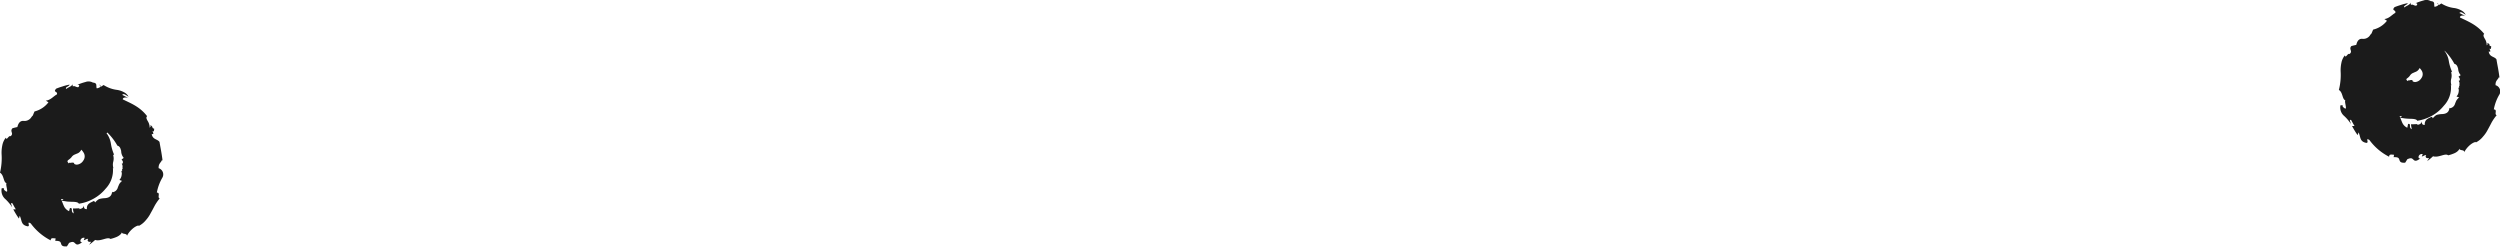 <svg xmlns="http://www.w3.org/2000/svg" viewBox="0 0 506.71 50.24"><defs><style>.cls-1{fill:#1b1b1b;}</style></defs><title>资源 98</title><g id="图层_2" data-name="图层 2"><g id="图层_1-2" data-name="图层 1"><path class="cls-1" d="M20.07,17.15l.34.31C20.43,17.36,20.35,17.25,20.07,17.15Z"/><path class="cls-1" d="M23.13,31.27a1,1,0,0,0,.05.11C23.16,31.3,23.14,31.28,23.13,31.27Z"/><path class="cls-1" d="M23.8,29.58h0l-.07,0Z"/><path class="cls-1" d="M16.11,24.13a5.19,5.19,0,0,1,3,.94,20.57,20.57,0,0,0,2.28,1.45,11.4,11.4,0,0,1,2.4,3c.54.14.64.61.77,1.07A2.18,2.18,0,0,0,25.08,32l-.45.34c.27.25.4.58.16.84l-.14,0c.36.41.07.84.24,1.06l-.14,0c0,.16,0,.31,0,.47l-.18-.12a2.81,2.81,0,0,1,.12.54,2.65,2.65,0,0,1-.06.5,1.69,1.69,0,0,1-.43.84l.54.2a2.74,2.74,0,0,0-.58.66c-.1.22-.18.43-.27.64a1.31,1.31,0,0,1-1.09,1l-.08-.12c-.09,1.07-.84,1.28-1.53,1.32a4.86,4.86,0,0,0-1,.15,1.29,1.29,0,0,0-.47.28,2.2,2.2,0,0,0-.48.52c.16-.23-.17-.26-.19-.4-.7.37-1.53.55-1.44,1.67-.64,0-.54-.31-.64-.74,0,.51-.51.7-1,.74l.23-.19a12.84,12.84,0,0,1-1.41.05c0,.33.1.64.15,1-.76-.38,0-1.17-.77-1.07L14,42.8a2.07,2.07,0,0,1-1.09-1.13c-.23-.51-.4-1.05-.63-1.5a5.28,5.28,0,0,0-.54-.35c-.18-.12-.34-.26-.52-.37a3.9,3.9,0,0,1-.51-.37,4.08,4.08,0,0,1-.5-.4,8.44,8.44,0,0,1-1.81-2.13,5.87,5.87,0,0,1-.85-2.72,3.23,3.23,0,0,1,.79-2.38l.6.09c.41.13.18-.12-.06-.44s-.39-.65,0-.5a2.8,2.8,0,0,1-.15-.48c.19,0,.42,0,.49.2.18-.22.07-.29,0-.59a4.89,4.89,0,0,1,.54.19c.47-.11.71-.45,1.14-.81a2.28,2.28,0,0,1,1.68-.58,12,12,0,0,0,2.55,1,7.3,7.3,0,0,1,1,.52,2.82,2.82,0,0,1,.77.82,1.42,1.42,0,0,1,0,1.65,1.71,1.71,0,0,1-1.3.85,1.07,1.07,0,0,1-.51-.12c-.08-.1-.06-.17-.12-.23s-.31-.09-.77,0c0-.12-.2,0-.27.1a1.28,1.28,0,0,1-.26-.39c0-.1.07-.1,0-.09h0l-.54-.07h0c-.07,0,.1,0,.16.07a.93.93,0,0,1,.23.14c.14.1.07,0,.07,0a1,1,0,0,1,.35-.42,3,3,0,0,0,.53-.47,1.5,1.5,0,0,1,.59-.53l.52-.22a1.4,1.4,0,0,0,.57-.34,1.68,1.68,0,0,0,.24-2.08c-.5-1.08-2.25-2.52-5.18-2.28l.07-.23a6.17,6.17,0,0,0-3.8,2.7,4.45,4.45,0,0,0-.34,4.14c-.56.23-.51,1.08-.17,1.86A18.33,18.33,0,0,1,8,36.9H7.87a12.68,12.68,0,0,1,2.26,2.18,3.38,3.38,0,0,0,2.73,1.28.59.59,0,0,1-.69.24c.36.1.78.14,1.18.21s.82.07,1.19.09c.74,0,1.33.08,1.44.39a9.26,9.26,0,0,0,1.57-.38A9,9,0,0,0,19,40.25a8.28,8.28,0,0,0,2.4-2A5.42,5.42,0,0,0,22.88,34l.14.18a2.44,2.44,0,0,1-.08-1.35,2.5,2.5,0,0,0,0-1.38c.09-.07.13-.16.17-.14A9.24,9.24,0,0,1,22.46,29a4.7,4.7,0,0,0-.87-2l.35-.28c-.24-.34-.49-.68-.75-1a12.11,12.11,0,0,0-.86-.87l.55.73c-.58.28-.7-.15-1-.77a2.2,2.2,0,0,0-1.74-1.4,1.52,1.52,0,0,0-1.17-.2,4.39,4.39,0,0,0-1.29.41c-.84.34-1.51.78-2.11.4-.67.54.64-.9-.35-.51,0-.64.49-.37.27-.9a2.74,2.74,0,0,1-1.38-.18,1.9,1.9,0,0,0-1.58.11l-.14-.48a3.68,3.68,0,0,1-1.16.58c-.39.1-.79.14-1.17.23a2.06,2.06,0,0,0-1.78,1,1.66,1.66,0,0,1-1.56.63c-.42,0-.93.15-1.2,1.25q-.49.1-1,.25c-.6.69.37,1-.38,1.62-.38-.26-.8,1-.95.28a3.42,3.42,0,0,0-.72,1.55,7.42,7.42,0,0,0-.15,1.75A12.61,12.61,0,0,1,0,35c.85.51.63,1.89,1.34,2.15-.17.08,0,.71.08,1.18s.08.77-.55.18c-.1-.11-.16-.33,0-.36l-.52,0A2.28,2.28,0,0,0,1,40.28,8.41,8.41,0,0,1,2.46,42c-.1-.48-.44-1,.06-.79.23.41.43.83.69,1.22H2.69a16.24,16.24,0,0,0,1.15,1.87L4,43.72c.47.94.19,1.88,1.6,2.15.67,0-.33-1.14.63-.59a11.42,11.42,0,0,0,4.05,3.44c0-.59.48-.42,1-.4l-.09.49c1,0,1.08.22,1.18.55s.22.66,1.2.57l-.22.31c.22-.31.44-.63.64-1,.87-.4,1-.13,1.27.11s.51.4,1.4-.26c-.7.08-.31-1.1.5-.88l-.19.48c.46-.11.6-.34.91-.26-.25.28-.1.71.6.56l-.42.64a13.12,13.12,0,0,0,1.22-1c1.11.37,2.5-.71,3.1-.2a7.48,7.48,0,0,0,1.14-.36c.59-.22,1.16-.68,1.22-1.1-.2.62,1,.2,1,.83.31-.76,1.5-2,2.39-2.11l-.07.14a4.55,4.55,0,0,0,1.5-1.2,6.82,6.82,0,0,0,1-1.47c.29-.5.55-1,.81-1.5a10.44,10.44,0,0,1,1-1.45c-.56-.15.23-1.17-.58-1.17a9.27,9.27,0,0,1,1.07-2.95,1.32,1.32,0,0,0-.71-2c-.05-1,.56-1.17.69-1.71l.12.24c-.25-1.93-.4-2.45-.63-3.85-.43-.63-1.42-.44-1.58-1.64.54.22.29-.22.12-.64.17.24.35.28.38-.4a.89.89,0,0,1-.38-.21s0-.05.09-.06c-.48-.64-.54-.45-.43-.11-.07,0-.13.07-.19.22a2.54,2.54,0,0,0-.39-1.38c-.23-.41-.41-.75-.13-1-1.47-1.92-3.26-2.59-4.94-3.41,0-.41.61-.49,1.14-.22a10.26,10.26,0,0,0-1.24-.68c.28-.44.88.16,1.28.36a2.12,2.12,0,0,0-1-.94,4.06,4.06,0,0,0-1.33-.44A6.44,6.44,0,0,1,21,17.23l-.5.32-.1-.09c0,.22-.52.43-.8.44-.18-.51.2-1.08-.77-1.16a1.79,1.79,0,0,0-1.5-.12,11.43,11.43,0,0,0-1.63.56c.53,0,.37.31.17.49-.44.06-.77-.38-1.1-.14l-.14-.62c.26.55-1.09.86-1.19,1.14-.36-.4.61-.53.66-.9a9.63,9.63,0,0,0-1.37.35c-.22.08-.46.12-1.33.46-.75.81.37.49.13,1.18-.75.4-1.24,1.14-2.24,1.26l.53.34A5.13,5.13,0,0,1,7,22.59c-.16.35-.29.68-.41,1s-.18.63-.25.91A5.73,5.73,0,0,0,6.12,26a3.89,3.89,0,0,0,.43,1.92c.47.86,1.06,1.13,1.67,1a3.93,3.93,0,0,0,1.44-.42,5.73,5.73,0,0,0,.63-.34,6.41,6.41,0,0,0,2.49-1.86A6.53,6.53,0,0,1,16.11,24.13Z"/><path class="cls-1" d="M493.9.62l.33.31C494.25.82,494.17.71,493.9.62Z"/><path class="cls-1" d="M496.94,14.54a1,1,0,0,0,.05.11C497,14.58,497,14.55,496.94,14.54Z"/><path class="cls-1" d="M497.47,12.91h0l-.07,0Z"/><path class="cls-1" d="M490,7.6a5,5,0,0,1,2.92.93,17.59,17.59,0,0,0,2.21,1.41,11.2,11.2,0,0,1,2.34,3c.53.13.63.6.76,1a2.08,2.08,0,0,0,.51,1.29l-.45.33c.27.24.4.57.16.82l-.14,0c.36.4.07.82.25,1l-.14,0c0,.16,0,.3,0,.46l-.18-.12a2.66,2.66,0,0,1,.12.53,2.51,2.51,0,0,1-.05.49,1.61,1.61,0,0,1-.42.81l.54.2a2.55,2.55,0,0,0-.57.64c-.1.22-.18.42-.26.62a1.25,1.25,0,0,1-1.06.93l-.08-.11c-.07,1.05-.81,1.26-1.49,1.29a4.57,4.57,0,0,0-1,.14,1.24,1.24,0,0,0-.46.28,2.15,2.15,0,0,0-.46.52c.15-.23-.17-.26-.18-.4-.68.36-1.49.54-1.41,1.66-.63,0-.53-.31-.63-.74,0,.51-.5.7-1,.74l.23-.19a12.57,12.57,0,0,1-1.38.06c0,.33.09.64.15,1-.74-.38,0-1.17-.75-1.07l-.16.77a2,2,0,0,1-1.06-1.12c-.22-.51-.38-1-.61-1.49a21.05,21.05,0,0,1-2-1.45,8.24,8.24,0,0,1-1.77-2.07,5.7,5.7,0,0,1-.83-2.65,3.11,3.11,0,0,1,.79-2.32l.6.09c.41.13.17-.12-.06-.43s-.39-.64,0-.49a2.82,2.82,0,0,1-.16-.47c.18,0,.41,0,.48.2.18-.21.07-.28,0-.57a4.67,4.67,0,0,1,.53.2c.46-.09.68-.43,1.1-.78a2.18,2.18,0,0,1,1.63-.57,10.53,10.53,0,0,0,2.46,1,7.48,7.48,0,0,1,1,.48,2.7,2.7,0,0,1,.76.78,1.35,1.35,0,0,1,0,1.6,1.62,1.62,0,0,1-1.27.8,1,1,0,0,1-.48-.14c-.07-.1,0-.17-.09-.23s-.27-.08-.72.07c0-.12-.19,0-.26.11a1.17,1.17,0,0,1-.24-.37s0-.07,0-.07h-.08l-.53-.06h0a1,1,0,0,1,.15.07.91.91,0,0,1,.22.14l.13.1v0a.88.88,0,0,1,.32-.4,2.51,2.51,0,0,0,.49-.47,1.4,1.4,0,0,1,.57-.55l.52-.23a1.43,1.43,0,0,0,.57-.34,1.67,1.67,0,0,0,.26-2.07c-.48-1.07-2.22-2.5-5.12-2.27l.07-.23a6.1,6.1,0,0,0-3.77,2.67,4.4,4.4,0,0,0-.33,4.1c-.56.23-.51,1.07-.17,1.84a17.57,17.57,0,0,1,1,1.82h-.12a12.25,12.25,0,0,1,2.24,2.16,3.33,3.33,0,0,0,2.7,1.27.59.59,0,0,1-.68.24c.36.09.78.14,1.17.2s.81.07,1.18.09c.73,0,1.31.08,1.42.4a9.2,9.2,0,0,0,1.55-.38,8.93,8.93,0,0,0,1.45-.65,8.2,8.2,0,0,0,2.38-2,5.34,5.34,0,0,0,1.44-4.27l.14.18a2.38,2.38,0,0,1-.08-1.34,2.45,2.45,0,0,0,0-1.36c.09-.07.13-.15.17-.14a8.93,8.93,0,0,1-.66-2.25,4.61,4.61,0,0,0-.86-1.95l.35-.28c-.24-.34-.49-.67-.74-1s-.57-.58-.85-.86l.55.72c-.58.28-.7-.14-1-.76A2.15,2.15,0,0,0,492,6.79a1.49,1.49,0,0,0-1.16-.2,4.34,4.34,0,0,0-1.27.41c-.83.35-1.49.78-2.08.41-.66.54.63-.9-.34-.51,0-.64.48-.37.27-.9a2.65,2.65,0,0,1-1.36-.18,1.86,1.86,0,0,0-1.55.11l-.14-.48a3.58,3.58,0,0,1-1.14.57c-.39.1-.78.14-1.16.22a2,2,0,0,0-1.76,1,1.63,1.63,0,0,1-1.55.62c-.42,0-.93.15-1.18,1.24q-.49.1-1,.24c-.59.68.38,1-.37,1.61-.38-.26-.79,1-.94.27a3.35,3.35,0,0,0-.71,1.53,7.31,7.31,0,0,0-.15,1.73,12.17,12.17,0,0,1-.36,3.75c.85.5.63,1.86,1.33,2.12-.17.08,0,.7.07,1.16s.08.76-.55.18c-.1-.1-.15-.33,0-.36l-.52,0a2.23,2.23,0,0,0,.66,2.1,8.17,8.17,0,0,1,1.45,1.69c-.1-.47-.43-1,.06-.78.22.4.42.81.68,1.2h-.51a16,16,0,0,0,1.13,1.85l.19-.56c.46.93.18,1.87,1.58,2.13.66,0-.32-1.14.62-.59a11.23,11.23,0,0,0,4,3.4c0-.59.48-.43,1-.4l-.09.49c1-.05,1.06.22,1.17.54s.21.66,1.18.57l-.22.31c.22-.31.43-.63.64-1,.86-.4,1-.13,1.26.1s.5.4,1.38-.26c-.69.08-.31-1.1.49-.88l-.19.48c.46-.11.59-.34.9-.26-.25.28-.09.71.59.57l-.41.64a13.07,13.07,0,0,0,1.2-1c1.1.37,2.47-.7,3.06-.19a7.28,7.28,0,0,0,1.12-.36c.58-.21,1.14-.67,1.2-1.1-.19.62,1,.2.95.84.3-.75,1.48-2,2.36-2.09l-.07.13a4.46,4.46,0,0,0,1.49-1.19,6.68,6.68,0,0,0,1-1.46c.28-.5.54-1,.79-1.48a10.08,10.08,0,0,1,1-1.43c-.56-.15.23-1.15-.58-1.16a9,9,0,0,1,1.06-2.91,1.3,1.3,0,0,0-.71-2c-.06-1,.56-1.15.69-1.68l.12.24c-.25-1.9-.4-2.41-.63-3.8-.42-.62-1.42-.43-1.57-1.61.54.22.29-.21.12-.63.17.24.35.28.39-.4a.88.88,0,0,1-.38-.21s0-.05.09-.06c-.48-.63-.54-.44-.43-.11-.07,0-.13.07-.19.22a2.47,2.47,0,0,0-.38-1.36c-.23-.4-.41-.74-.13-1C502,5,500.24,4.35,498.59,3.54c0-.41.61-.49,1.13-.23a10.22,10.22,0,0,0-1.23-.67c.28-.44.87.16,1.27.35a2.07,2.07,0,0,0-1-.93,4,4,0,0,0-1.31-.43A6.24,6.24,0,0,1,494.82.7l-.49.32-.1-.09c0,.22-.52.43-.79.45-.18-.51.2-1.08-.76-1.15A1.75,1.75,0,0,0,491.19.1a11.23,11.23,0,0,0-1.61.56c.52,0,.37.31.17.49-.44.06-.76-.38-1.08-.14l-.14-.62c.26.55-1.07.85-1.17,1.14-.36-.4.6-.53.65-.89a9.57,9.57,0,0,0-1.35.35c-.22.08-.45.12-1.31.45-.74.8.37.5.13,1.18-.73.4-1.22,1.13-2.21,1.24l.53.35A5,5,0,0,1,481,6c-.15.35-.29.67-.4,1s-.17.62-.24.9a5.64,5.64,0,0,0-.16,1.5,3.84,3.84,0,0,0,.45,1.9c.47.85,1.07,1.12,1.67,1a3.91,3.91,0,0,0,1.43-.4,5.52,5.52,0,0,0,.62-.33,5.92,5.92,0,0,0,2.42-1.8A6.31,6.31,0,0,1,490,7.6Z"/></g></g></svg>